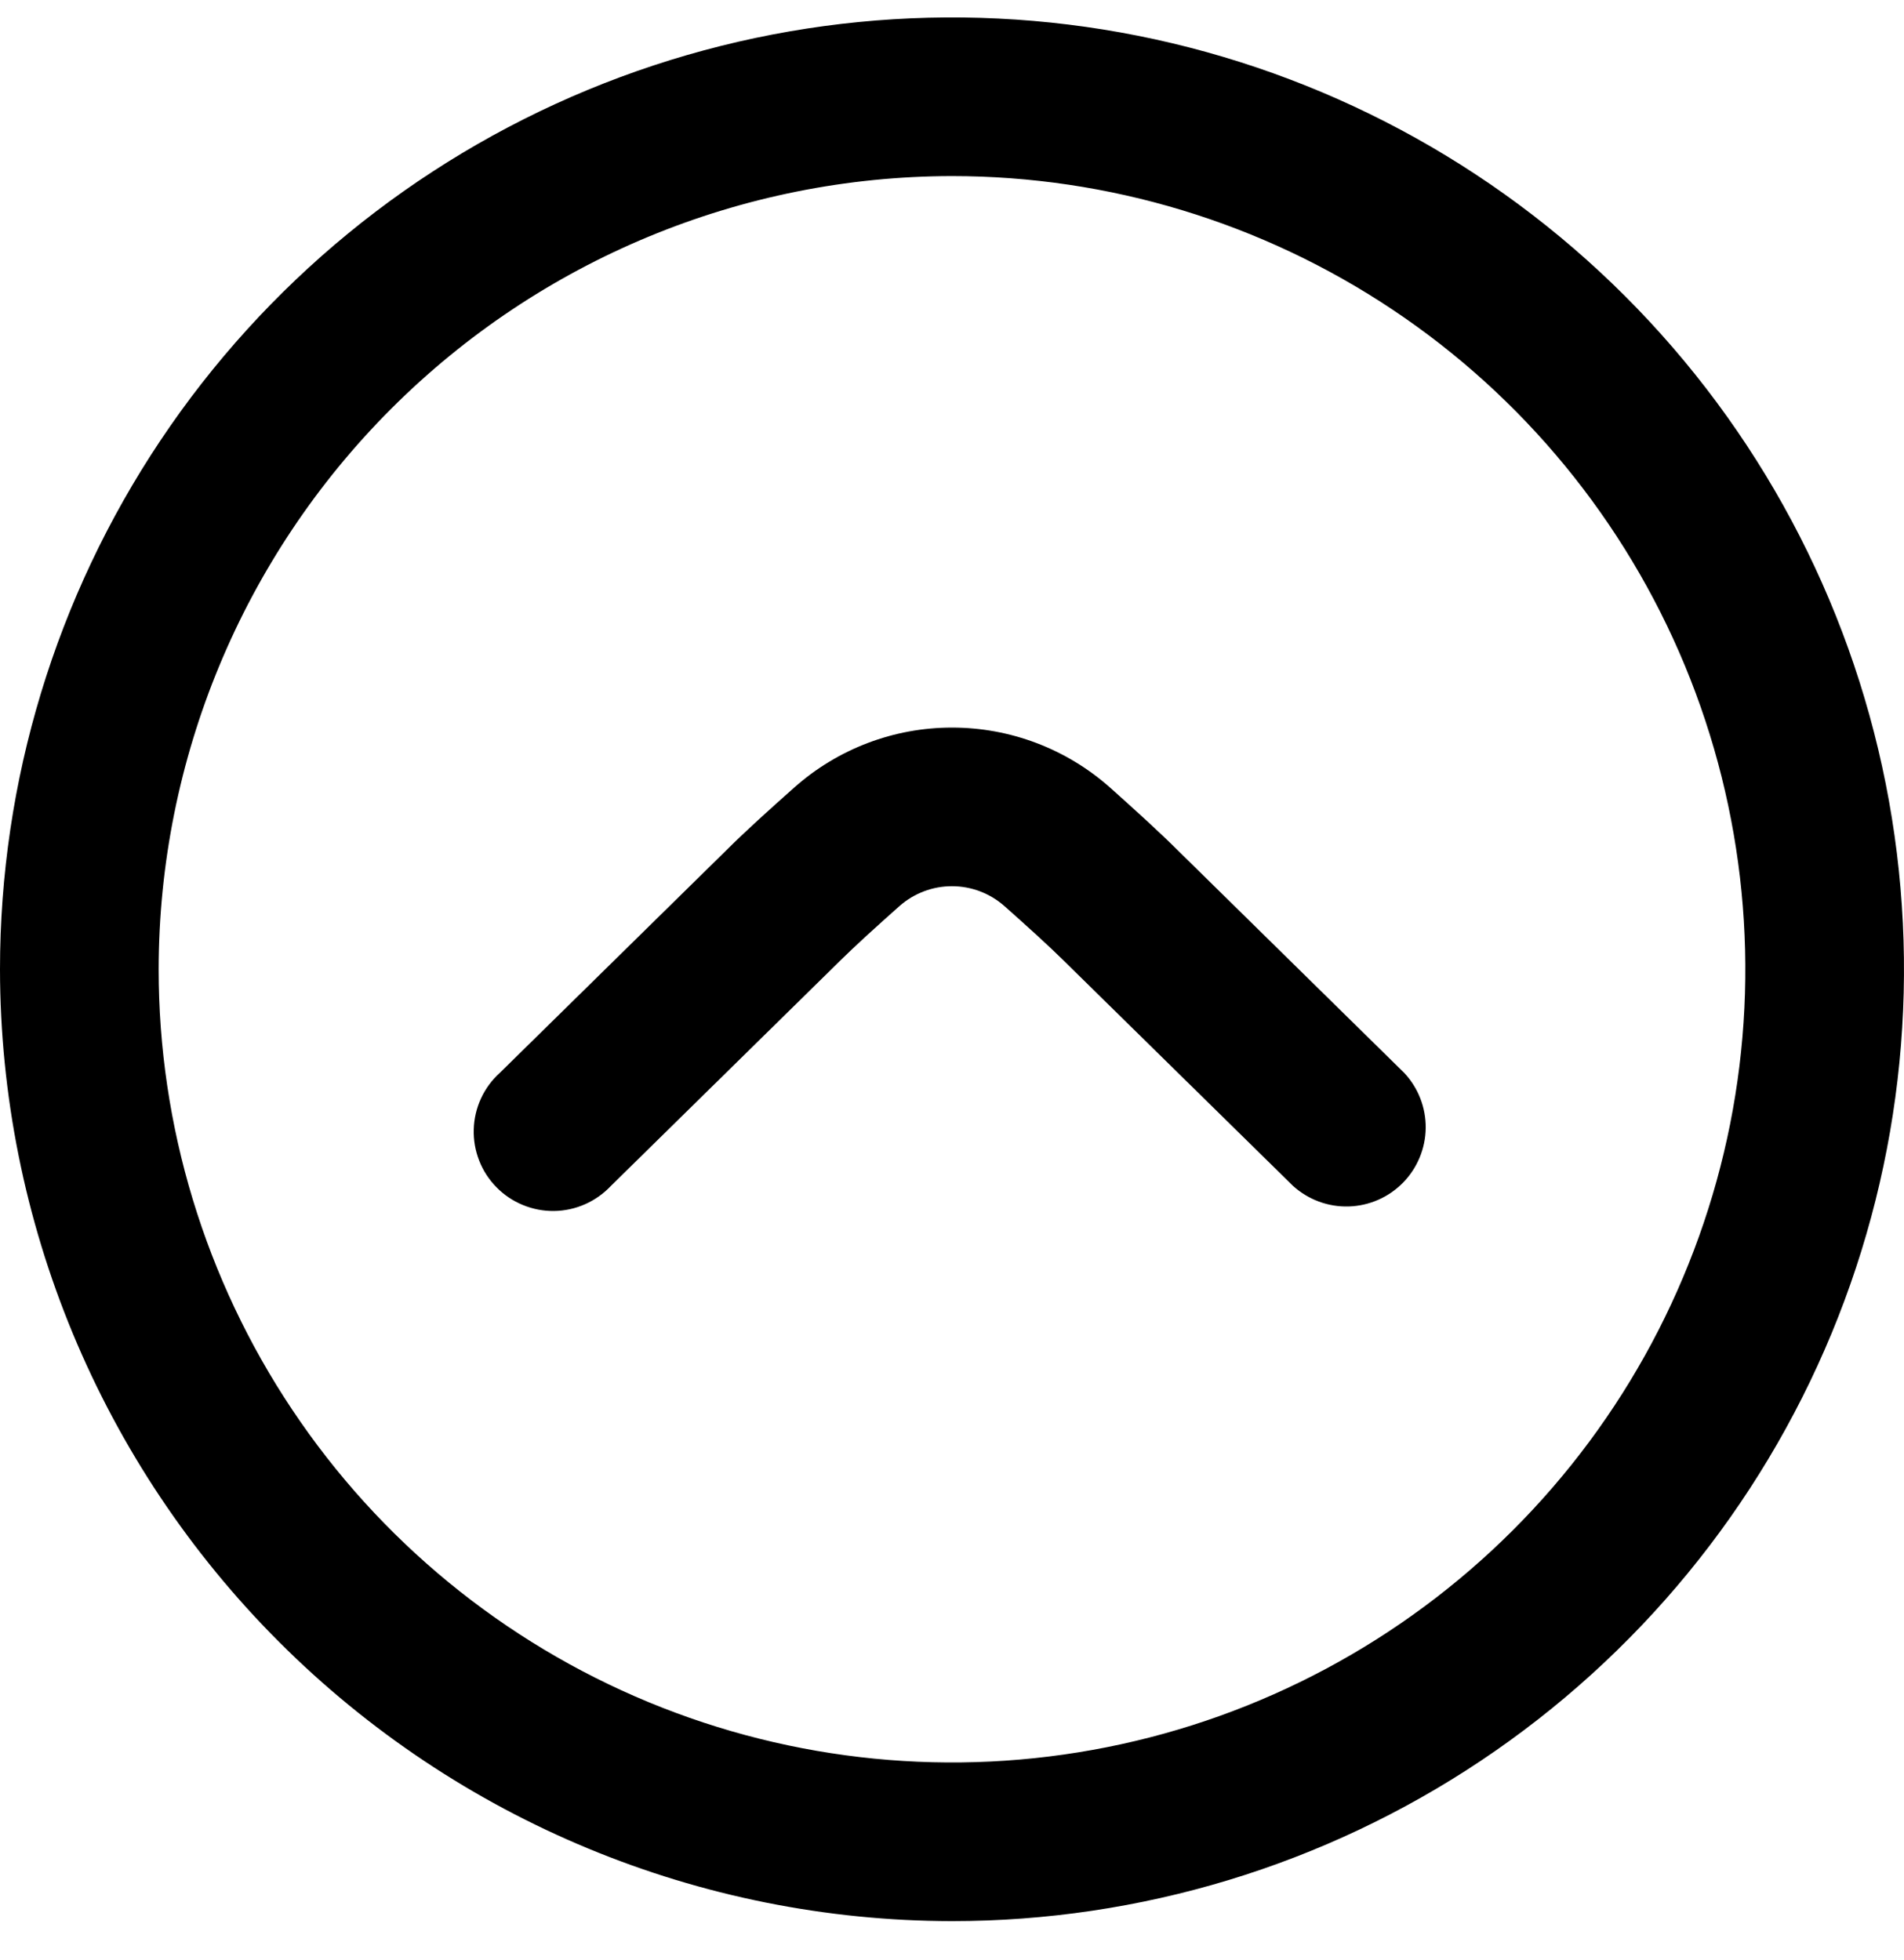<svg width="34" height="35" viewBox="0 0 34 35" xmlns="http://www.w3.org/2000/svg">
    <g id="angulo-circulo-abajo 1" clip-path="url(#clip0_281_389)">
        <path id="Vector"
              d="M17 34.312C20.362 34.312 23.649 33.315 26.445 31.447C29.24 29.579 31.419 26.924 32.706 23.817C33.993 20.711 34.329 17.293 33.673 13.995C33.017 10.698 31.398 7.668 29.021 5.291C26.643 2.913 23.614 1.294 20.317 0.638C17.019 -0.018 13.601 0.319 10.494 1.606C7.388 2.893 4.733 5.071 2.865 7.867C0.997 10.663 -9.66396e-06 13.95 -9.9579e-06 17.312C0.005 21.819 1.798 26.14 4.985 29.327C8.172 32.514 12.493 34.307 17 34.312ZM17 3.145C19.802 3.145 22.541 3.976 24.871 5.533C27.2 7.089 29.016 9.302 30.088 11.89C31.16 14.479 31.441 17.328 30.895 20.076C30.348 22.824 28.999 25.348 27.017 27.329C25.036 29.31 22.512 30.66 19.764 31.206C17.016 31.753 14.167 31.472 11.579 30.4C8.99 29.328 6.777 27.512 5.221 25.182C3.664 22.853 2.833 20.114 2.833 17.312C2.837 13.556 4.331 9.955 6.987 7.299C9.643 4.643 13.244 3.149 17 3.145Z"
        />
        <path id="Vector_2"
              d="M17 12.995C18.037 12.994 19.038 13.373 19.815 14.06C20.278 14.473 20.717 14.874 21.005 15.161L25.075 19.162C25.325 19.428 25.463 19.782 25.459 20.147C25.455 20.513 25.309 20.863 25.053 21.124C24.797 21.385 24.45 21.537 24.084 21.548C23.718 21.559 23.363 21.427 23.091 21.182L19.012 17.174C18.745 16.909 18.349 16.549 17.936 16.183C17.677 15.954 17.344 15.828 16.999 15.828C16.654 15.828 16.321 15.954 16.062 16.183C15.651 16.548 15.255 16.908 14.997 17.164L10.908 21.182C10.777 21.321 10.62 21.432 10.445 21.509C10.271 21.586 10.082 21.627 9.891 21.629C9.7 21.631 9.511 21.594 9.335 21.521C9.158 21.448 8.998 21.341 8.865 21.204C8.731 21.068 8.626 20.907 8.557 20.729C8.487 20.551 8.454 20.361 8.46 20.17C8.465 19.98 8.509 19.792 8.589 19.619C8.669 19.445 8.783 19.29 8.925 19.162L13.003 15.154C13.287 14.871 13.722 14.474 14.184 14.065C14.96 13.375 15.962 12.994 17 12.995Z"
        />
    </g>
    <defs>
        <clipPath id="clip0_281_389">
            <rect width="34" height="34" fill="white" transform="translate(34 34.312) rotate(-180)"/>
        </clipPath>
    </defs>
</svg>
